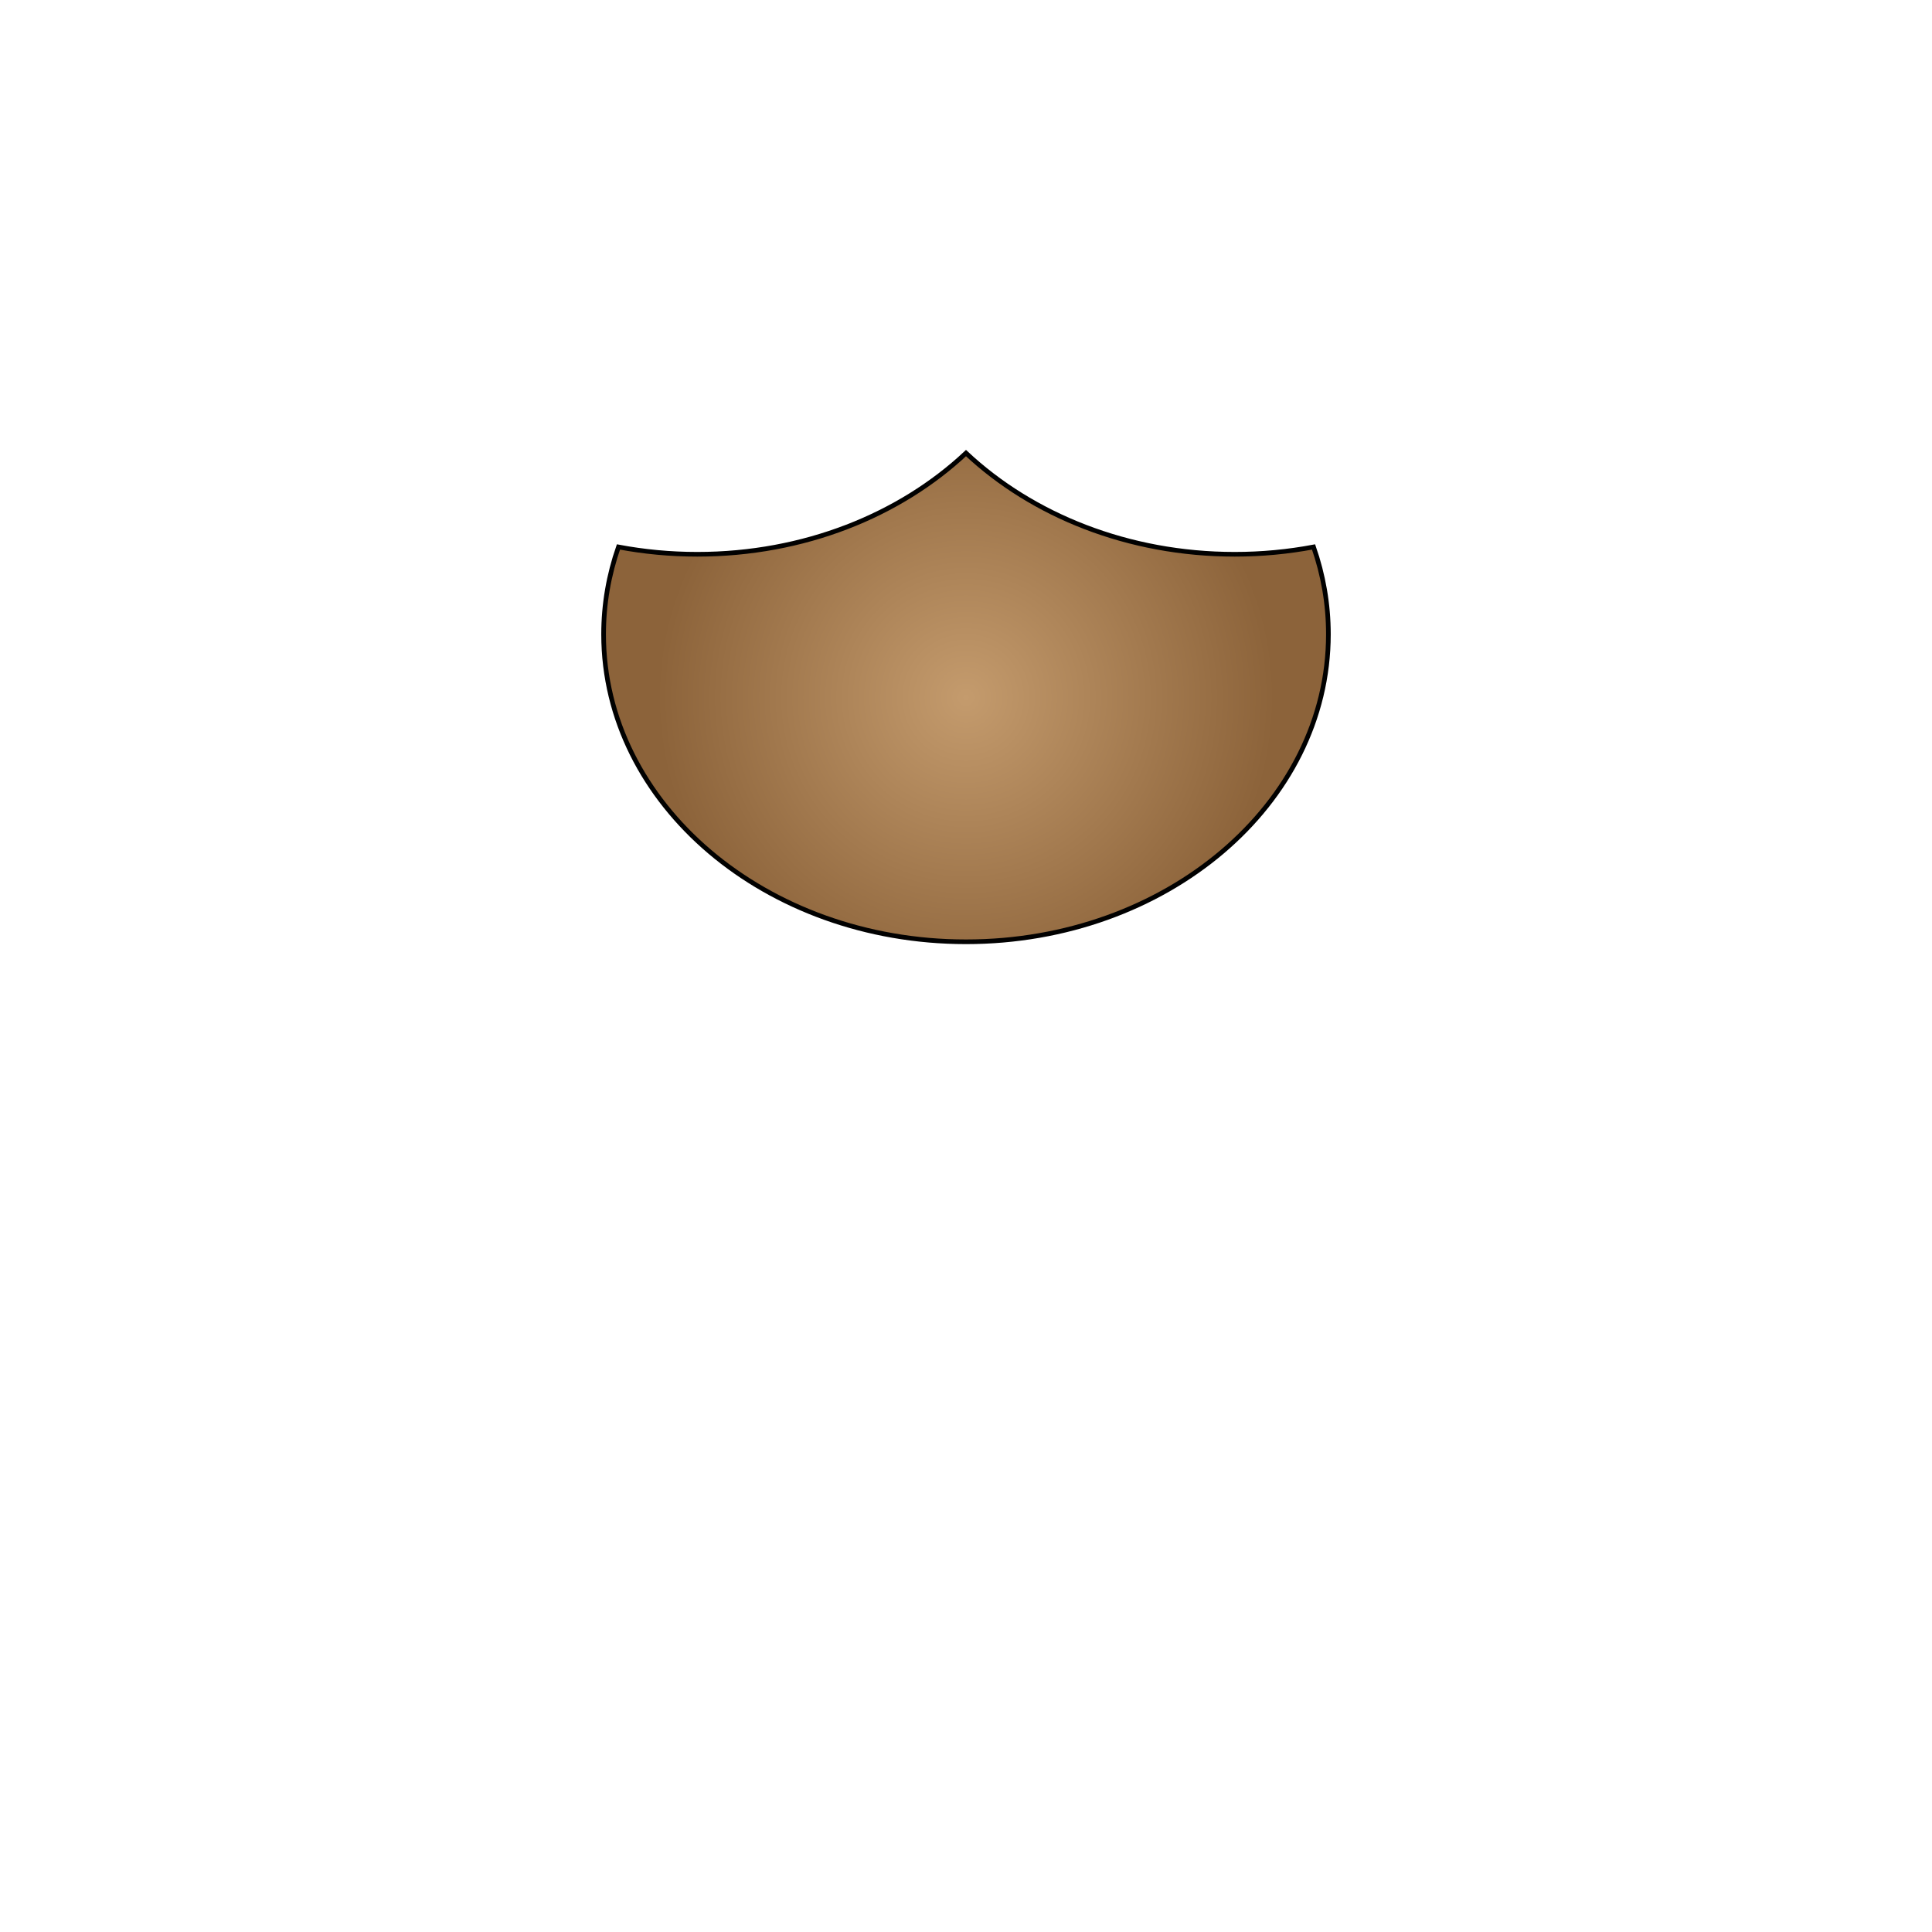 <svg width="1660" height="1660" viewBox="0 0 1660 1660" fill="none" xmlns="http://www.w3.org/2000/svg">
<path d="M830 389.3C773.03 442.69 690.69 476.24 599.12 476.24C575.85 476.24 553.18 474.06 531.37 469.95C523.09 493.73 518.62 518.91 518.62 544.97C518.62 690.9 658.03 809.2 830 809.2C1001.97 809.2 1141.38 690.9 1141.38 544.97C1141.38 518.91 1136.91 493.73 1128.63 469.95C1106.82 474.06 1084.15 476.24 1060.88 476.24C969.31 476.24 886.97 442.7 830 389.3Z" fill="url(#paint0_radial_87_19144)" stroke="#010101" stroke-width="4" stroke-miterlimit="10"/>
<defs>
<radialGradient id="paint0_radial_87_19144" cx="0" cy="0" r="1" gradientUnits="userSpaceOnUse" gradientTransform="translate(830 599.253) scale(265.553)">
<stop stop-color="#C49B6D"/>
<stop offset="1" stop-color="#8C633A"/>
</radialGradient>
</defs>
</svg>
